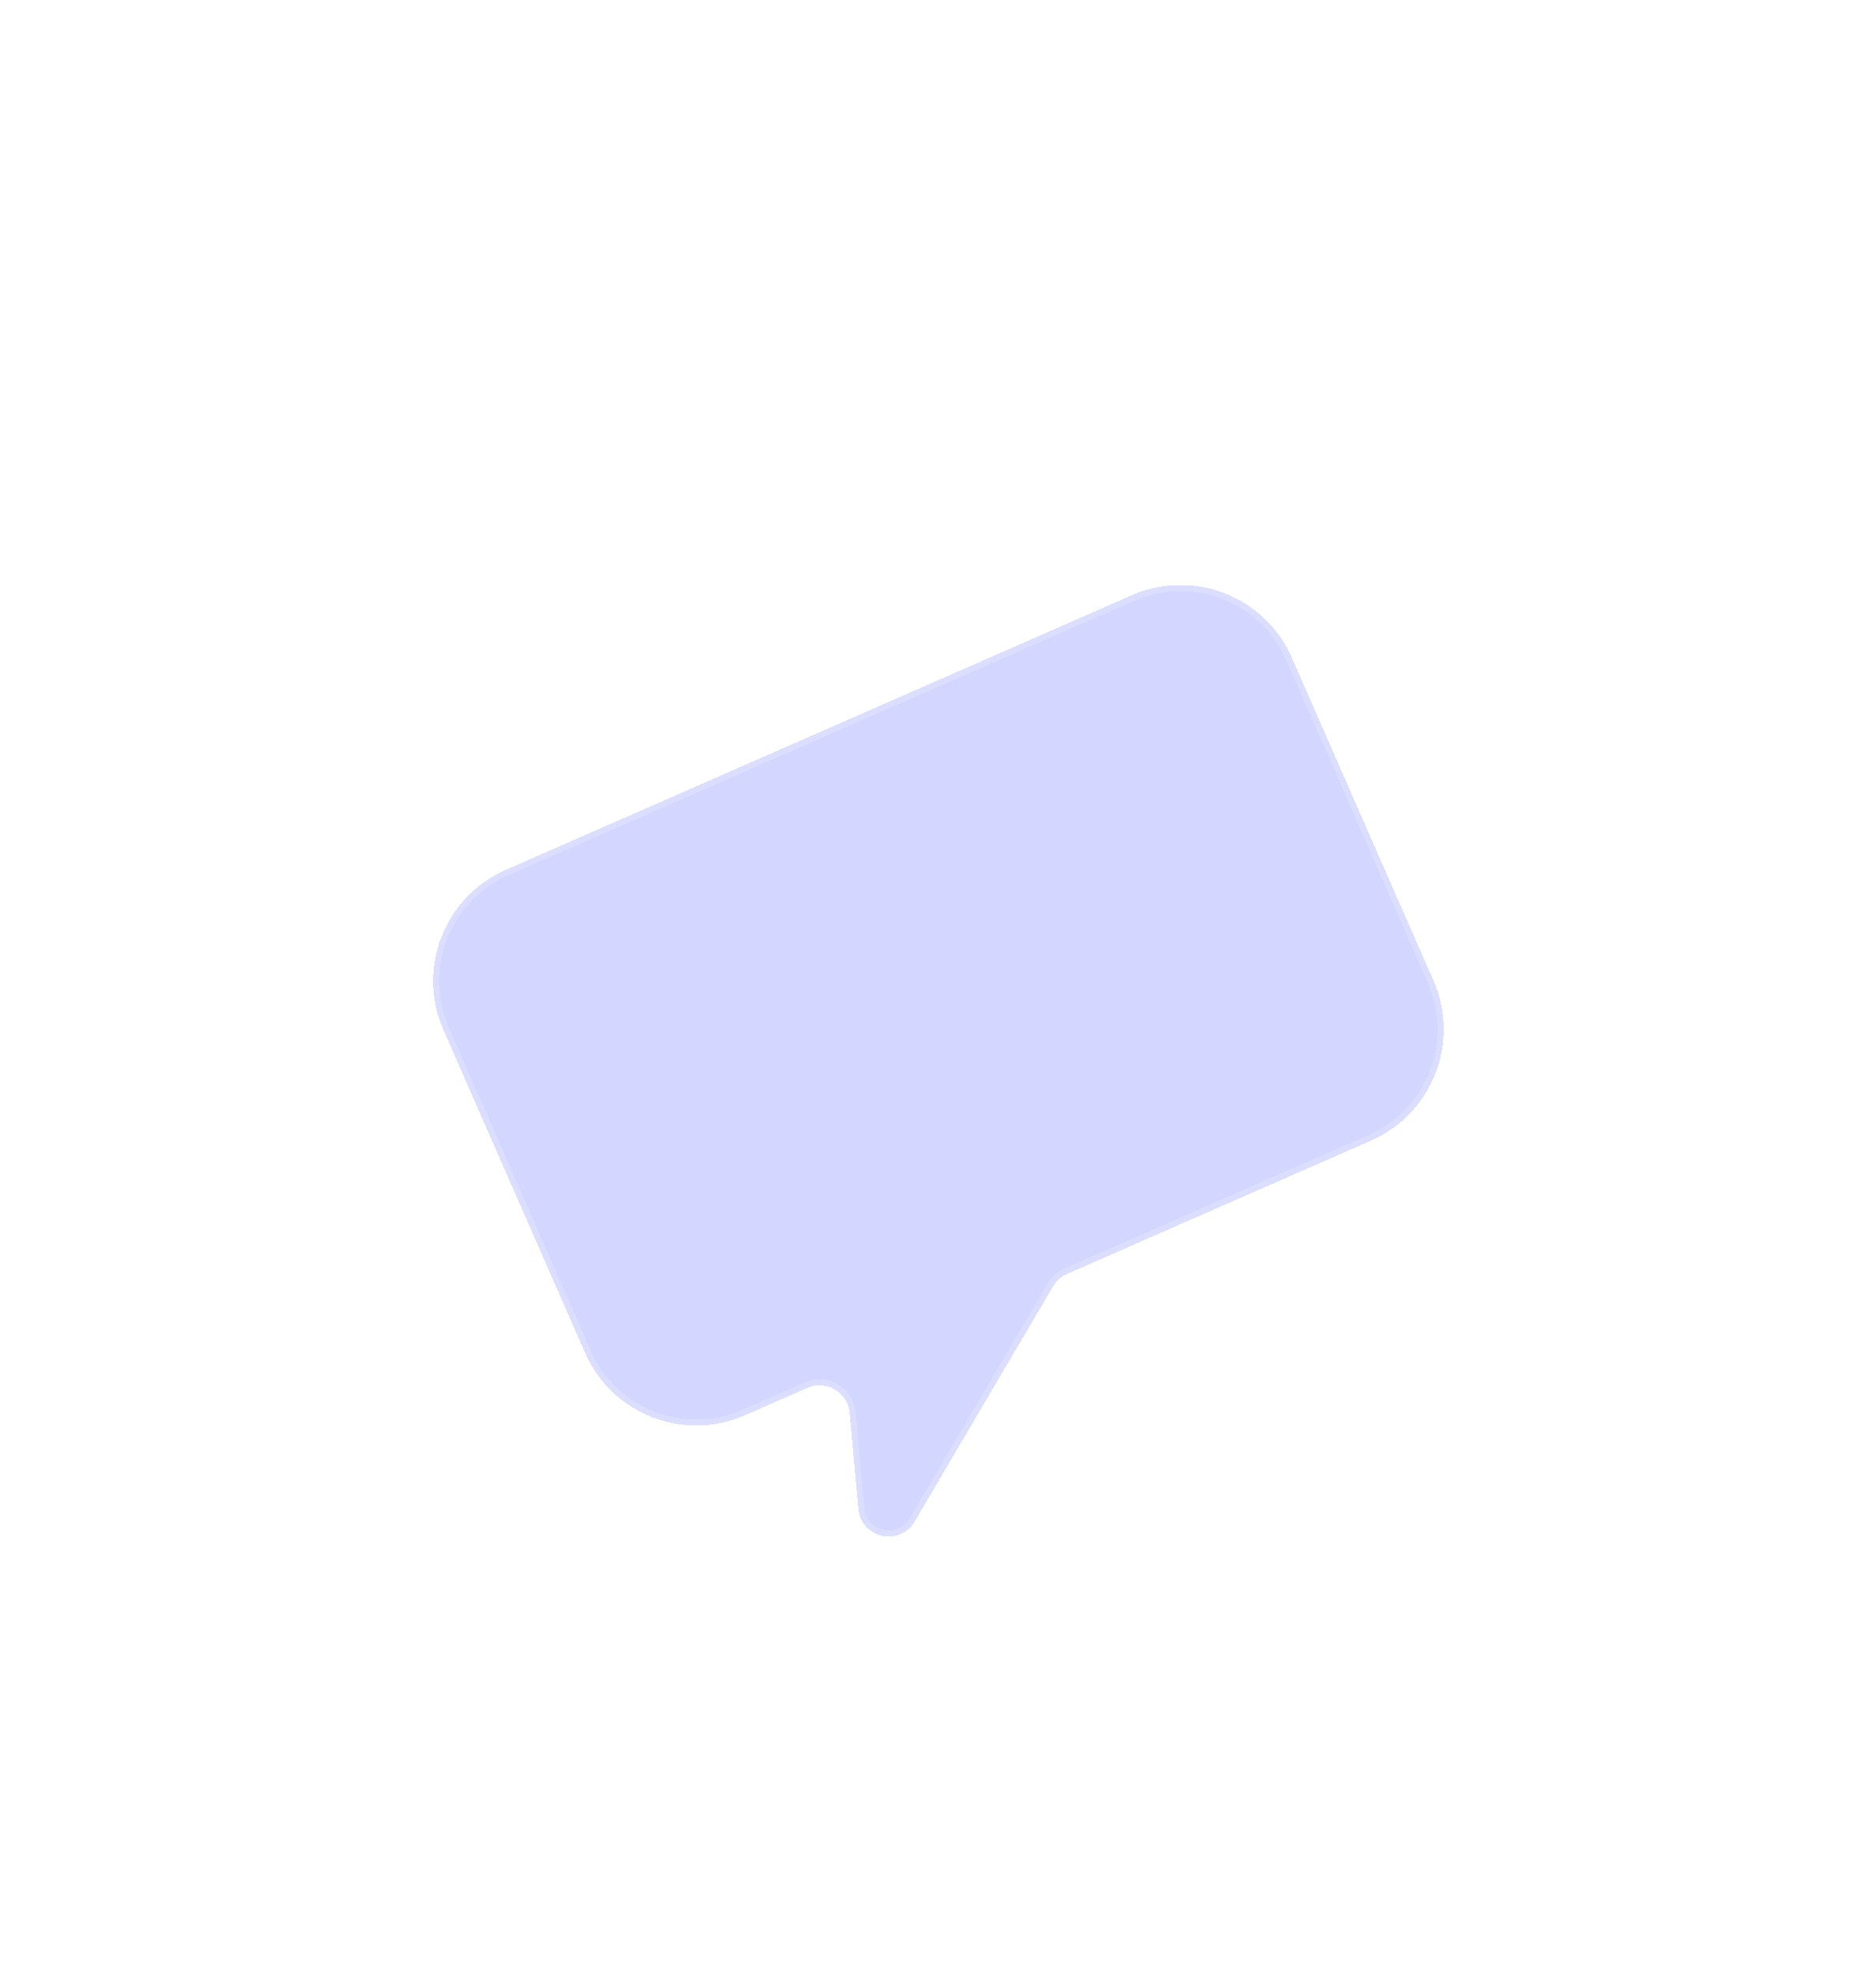 <svg width="309" height="325" viewBox="0 0 309 325" fill="none" xmlns="http://www.w3.org/2000/svg">
<g filter="url(#filter0_bd_657_5936)">
<path d="M63.034 79.614C58.597 69.499 63.2 57.702 73.315 53.265L176.428 8.034C186.543 3.597 198.34 8.2 202.777 18.315L226.107 71.501C230.544 81.616 225.941 93.413 215.826 97.85L165.75 119.816C164.788 120.238 163.983 120.953 163.45 121.859L140.659 160.577C138.193 164.766 131.805 163.329 131.37 158.487L129.955 142.715C129.65 139.312 126.096 137.21 122.967 138.583L112.713 143.081C102.598 147.518 90.801 142.915 86.364 132.799L63.034 79.614Z" fill="#919AFF" fill-opacity="0.4" shape-rendering="crispEdges"/>
<path d="M63.034 79.614C58.597 69.499 63.2 57.702 73.315 53.265L176.428 8.034C186.543 3.597 198.34 8.2 202.777 18.315L226.107 71.501C230.544 81.616 225.941 93.413 215.826 97.85L165.75 119.816C164.788 120.238 163.983 120.953 163.45 121.859L140.659 160.577C138.193 164.766 131.805 163.329 131.37 158.487L129.955 142.715C129.65 139.312 126.096 137.21 122.967 138.583L112.713 143.081C102.598 147.518 90.801 142.915 86.364 132.799L63.034 79.614Z" stroke="white" stroke-opacity="0.2" stroke-width="2" shape-rendering="crispEdges"/>
</g>
<rect x="78.619" y="71.019" width="117.148" height="12.26" rx="6.13" transform="rotate(-23.685 78.619 71.019)" fill="url(#paint0_linear_657_5936)"/>
<rect x="88.469" y="93.473" width="117.148" height="12.26" rx="6.13" transform="rotate(-23.685 88.469 93.473)" fill="url(#paint1_linear_657_5936)"/>
<rect x="98.318" y="115.927" width="77.644" height="12.26" rx="6.13" transform="rotate(-23.685 98.318 115.927)" fill="url(#paint2_linear_657_5936)"/>
<defs>
<filter id="filter0_bd_657_5936" x="0.344" y="-14.656" width="308.453" height="338.703" filterUnits="userSpaceOnUse" color-interpolation-filters="sRGB">
<feFlood flood-opacity="0" result="BackgroundImageFix"/>
<feGaussianBlur in="BackgroundImageFix" stdDeviation="10"/>
<feComposite in2="SourceAlpha" operator="in" result="effect1_backgroundBlur_657_5936"/>
<feColorMatrix in="SourceAlpha" type="matrix" values="0 0 0 0 0 0 0 0 0 0 0 0 0 0 0 0 0 0 127 0" result="hardAlpha"/>
<feOffset dx="10" dy="90"/>
<feGaussianBlur stdDeviation="35"/>
<feComposite in2="hardAlpha" operator="out"/>
<feColorMatrix type="matrix" values="0 0 0 0 0.125 0 0 0 0 0.125 0 0 0 0 0.125 0 0 0 0.2 0"/>
<feBlend mode="normal" in2="effect1_backgroundBlur_657_5936" result="effect2_dropShadow_657_5936"/>
<feBlend mode="normal" in="SourceGraphic" in2="effect2_dropShadow_657_5936" result="shape"/>
</filter>
<linearGradient id="paint0_linear_657_5936" x1="69.765" y1="77.149" x2="241.059" y2="74.425" gradientUnits="userSpaceOnUse">
<stop stop-color="white"/>
<stop offset="1" stop-color="white" stop-opacity="0"/>
</linearGradient>
<linearGradient id="paint1_linear_657_5936" x1="79.615" y1="99.603" x2="250.909" y2="96.879" gradientUnits="userSpaceOnUse">
<stop stop-color="white"/>
<stop offset="1" stop-color="white" stop-opacity="0"/>
</linearGradient>
<linearGradient id="paint2_linear_657_5936" x1="92.45" y1="122.057" x2="205.998" y2="120.86" gradientUnits="userSpaceOnUse">
<stop stop-color="white"/>
<stop offset="1" stop-color="white" stop-opacity="0"/>
</linearGradient>
</defs>
</svg>
